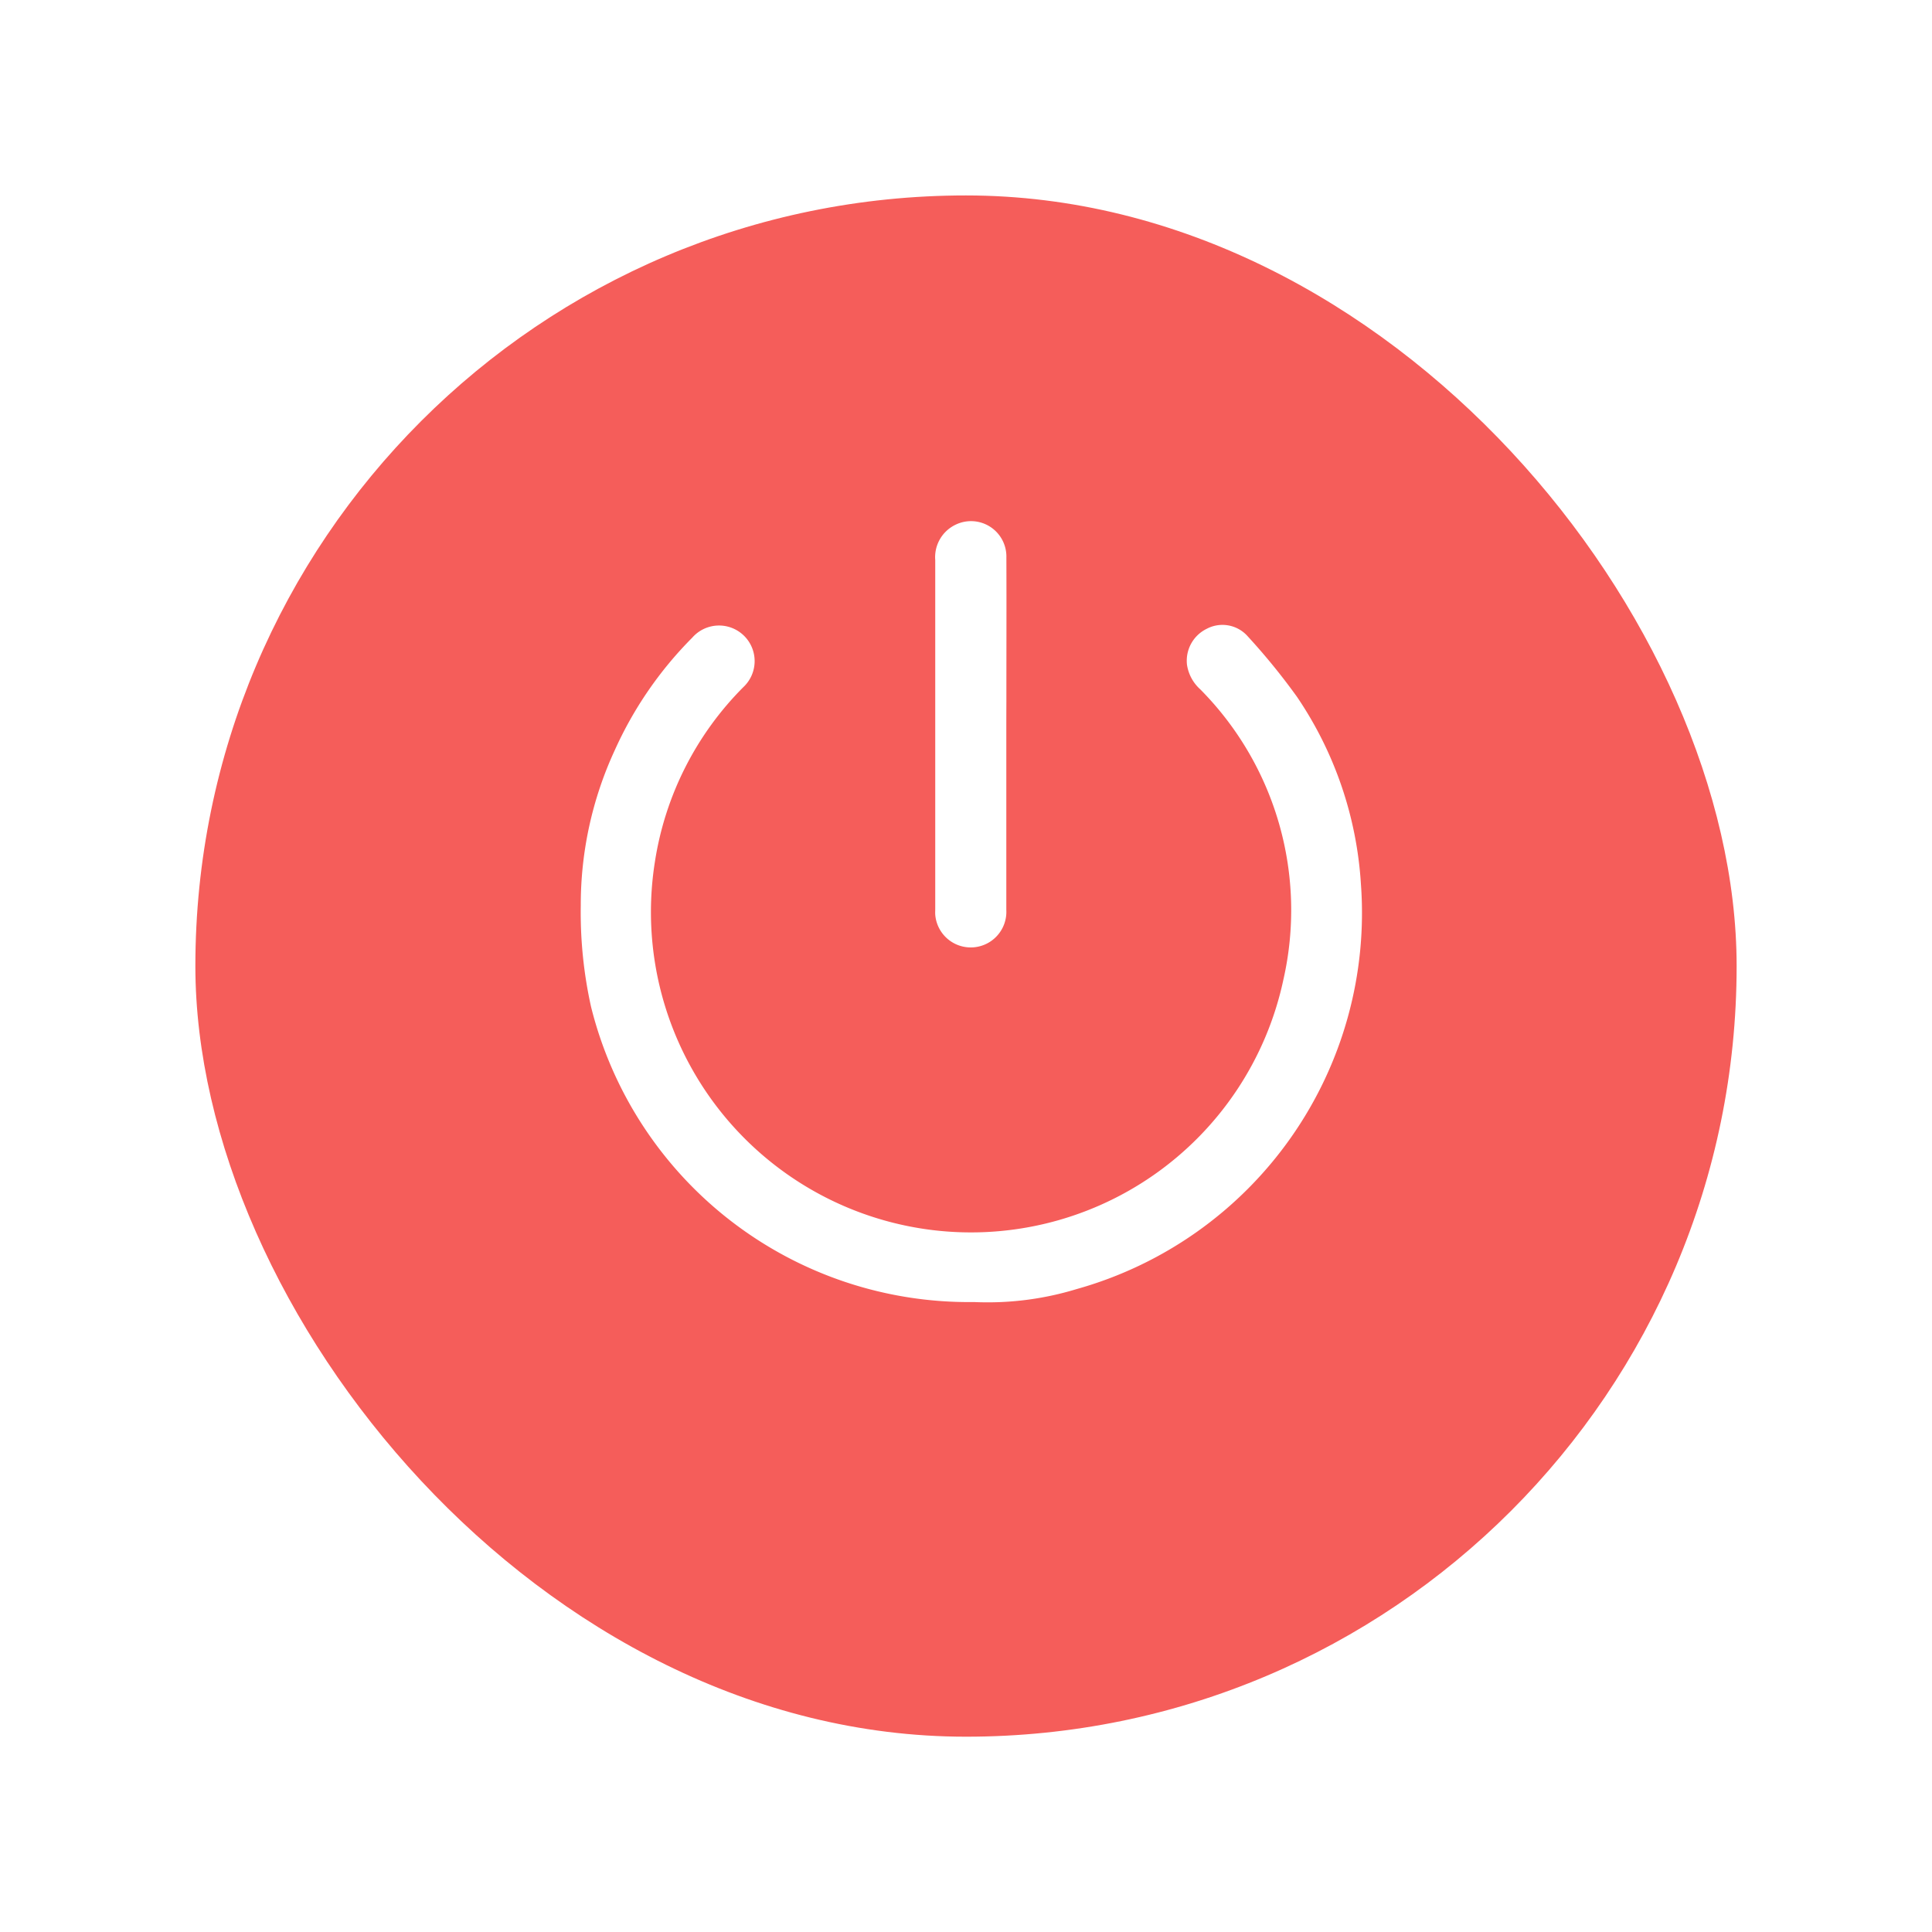 <svg xmlns="http://www.w3.org/2000/svg" xmlns:xlink="http://www.w3.org/1999/xlink" width="89" height="89" viewBox="0 0 89 89">
  <defs>
    <filter id="Rectangle_1209" x="0" y="0" width="89" height="89" filterUnits="userSpaceOnUse">
      <feOffset dy="3" input="SourceAlpha"/>
      <feGaussianBlur stdDeviation="3" result="blur"/>
      <feFlood flood-color="#f55d5a" flood-opacity="0.502"/>
      <feComposite operator="in" in2="blur"/>
      <feComposite in="SourceGraphic"/>
    </filter>
  </defs>
  <g id="on_off" transform="translate(9 6.253)">
    <g id="Group_4437" data-name="Group 4437">
      <g transform="matrix(1, 0, 0, 1, -9, -6.25)" filter="url(#Rectangle_1209)">
        <rect id="Rectangle_1209-2" data-name="Rectangle 1209" width="71" height="71" rx="35.5" transform="translate(9 6)" fill="#f55d5a"/>
      </g>
    </g>
    <g id="power" transform="translate(18 18)">
      <path id="Path_25234" data-name="Path 25234" d="M474.8,277.107A17.678,17.678,0,0,1,457.4,263.7a19.759,19.759,0,0,1-.467-4.608,16.7,16.7,0,0,1,1.544-7.053A17.3,17.3,0,0,1,462,246.924a1.39,1.39,0,1,1,2,1.925,14.776,14.776,0,0,0-4.148,8.183,15.009,15.009,0,0,0,12.657,17.212,14.964,14.964,0,0,0,16.782-11.67,14.691,14.691,0,0,0-3.9-13.625,1.651,1.651,0,0,1-.534-.982,1.386,1.386,0,0,1,.773-1.4,1.3,1.3,0,0,1,1.59.289,29.743,29.743,0,0,1,2.252,2.765,16.99,16.99,0,0,1,2.9,8.5,17.745,17.745,0,0,1-12.919,18.4A13.785,13.785,0,0,1,474.8,277.107Z" transform="translate(-456.929 -241.63)" fill="#fff" stroke="#fff" stroke-width="0.5"/>
      <path id="Path_25235" data-name="Path 25235" d="M694.436,187.121q0,4.041,0,8.082a1.391,1.391,0,0,1-2.774.208c-.006-.081,0-.162,0-.243q0-8.047,0-16.094a1.406,1.406,0,0,1,.79-1.389,1.379,1.379,0,0,1,1.987,1.285c.009,2.22,0,4.44,0,6.66Q694.436,186.376,694.436,187.121Z" transform="translate(-675.329 -177.539)" fill="#fff" stroke="#fff" stroke-width="0.5"/>
    </g>
  </g>
</svg>

